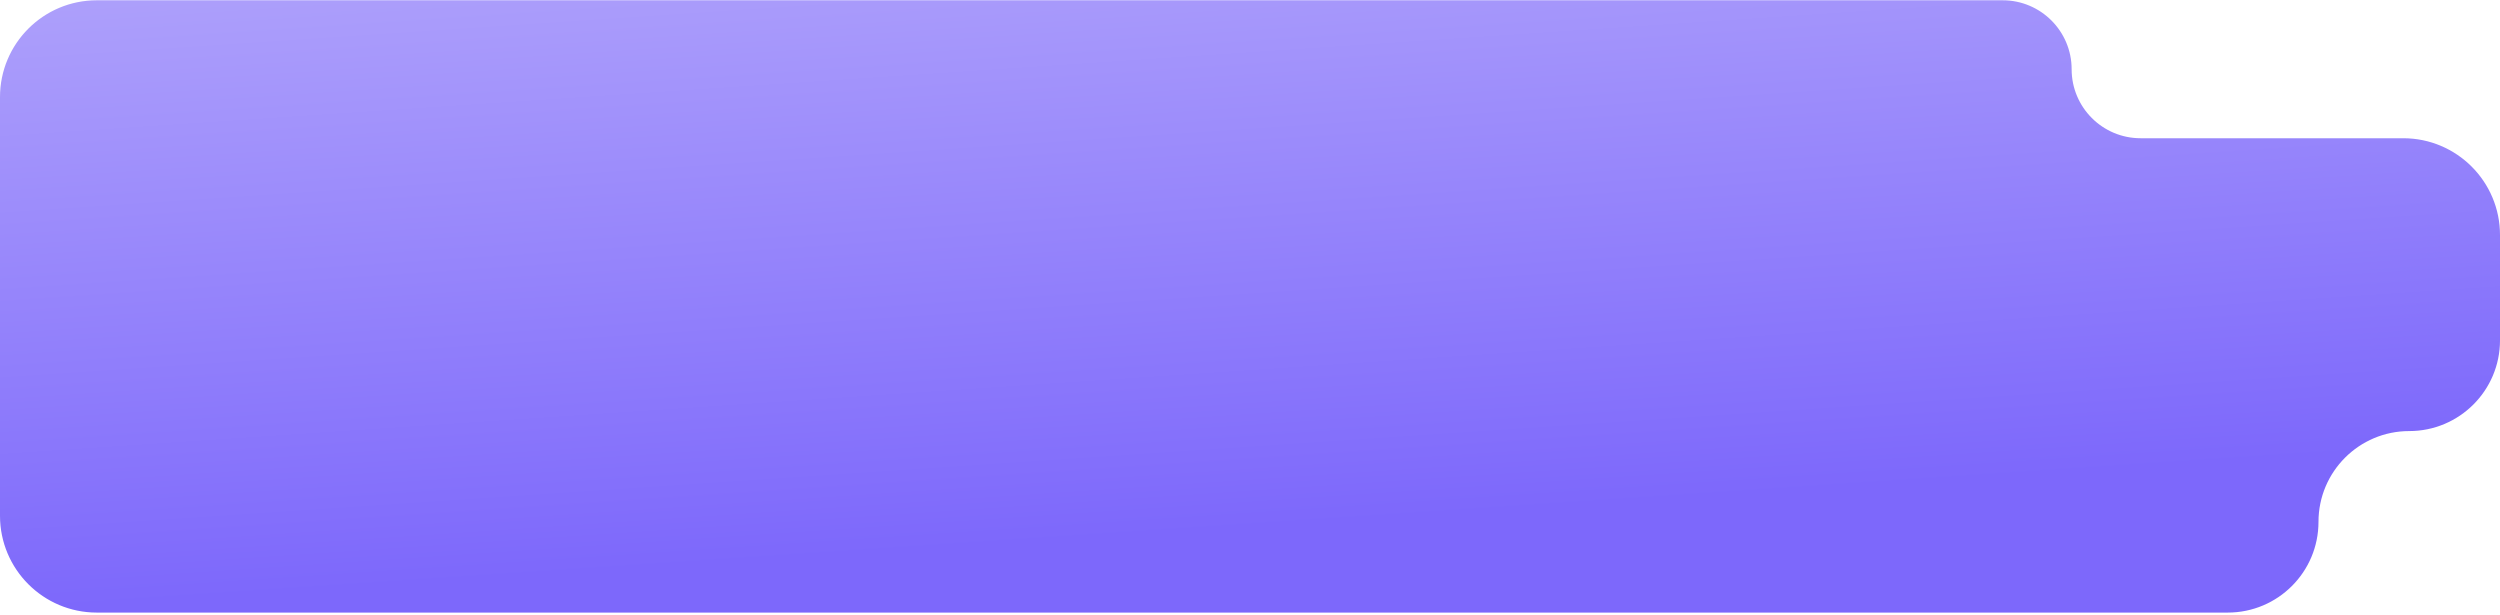 <svg width="1033" height="254" viewBox="0 0 1033 254" fill="none" xmlns="http://www.w3.org/2000/svg">
<path d="M0 40.118C0 18.027 17.909 0.118 40 0.118H827.5C843.24 0.118 856 12.878 856 28.618C856 44.358 868.76 57.118 884.5 57.118H993C1015.09 57.118 1033 75.027 1033 97.118V140.618C1033 161.329 1016.21 178.118 995.5 178.118C974.789 178.118 958 194.907 958 215.618C958 236.329 941.211 253.118 920.5 253.118H40C17.909 253.118 0 235.21 0 213.118V40.118Z" fill="url(#paint0_linear_2007_42449)"/>
<defs>
<linearGradient id="paint0_linear_2007_42449" x1="864.085" y1="195.251" x2="846.527" y2="-66.26" gradientUnits="userSpaceOnUse">
<stop stop-color="#7D68FB"/>
<stop offset="1" stop-color="#AFA2FB"/>
</linearGradient>
</defs>
</svg>
